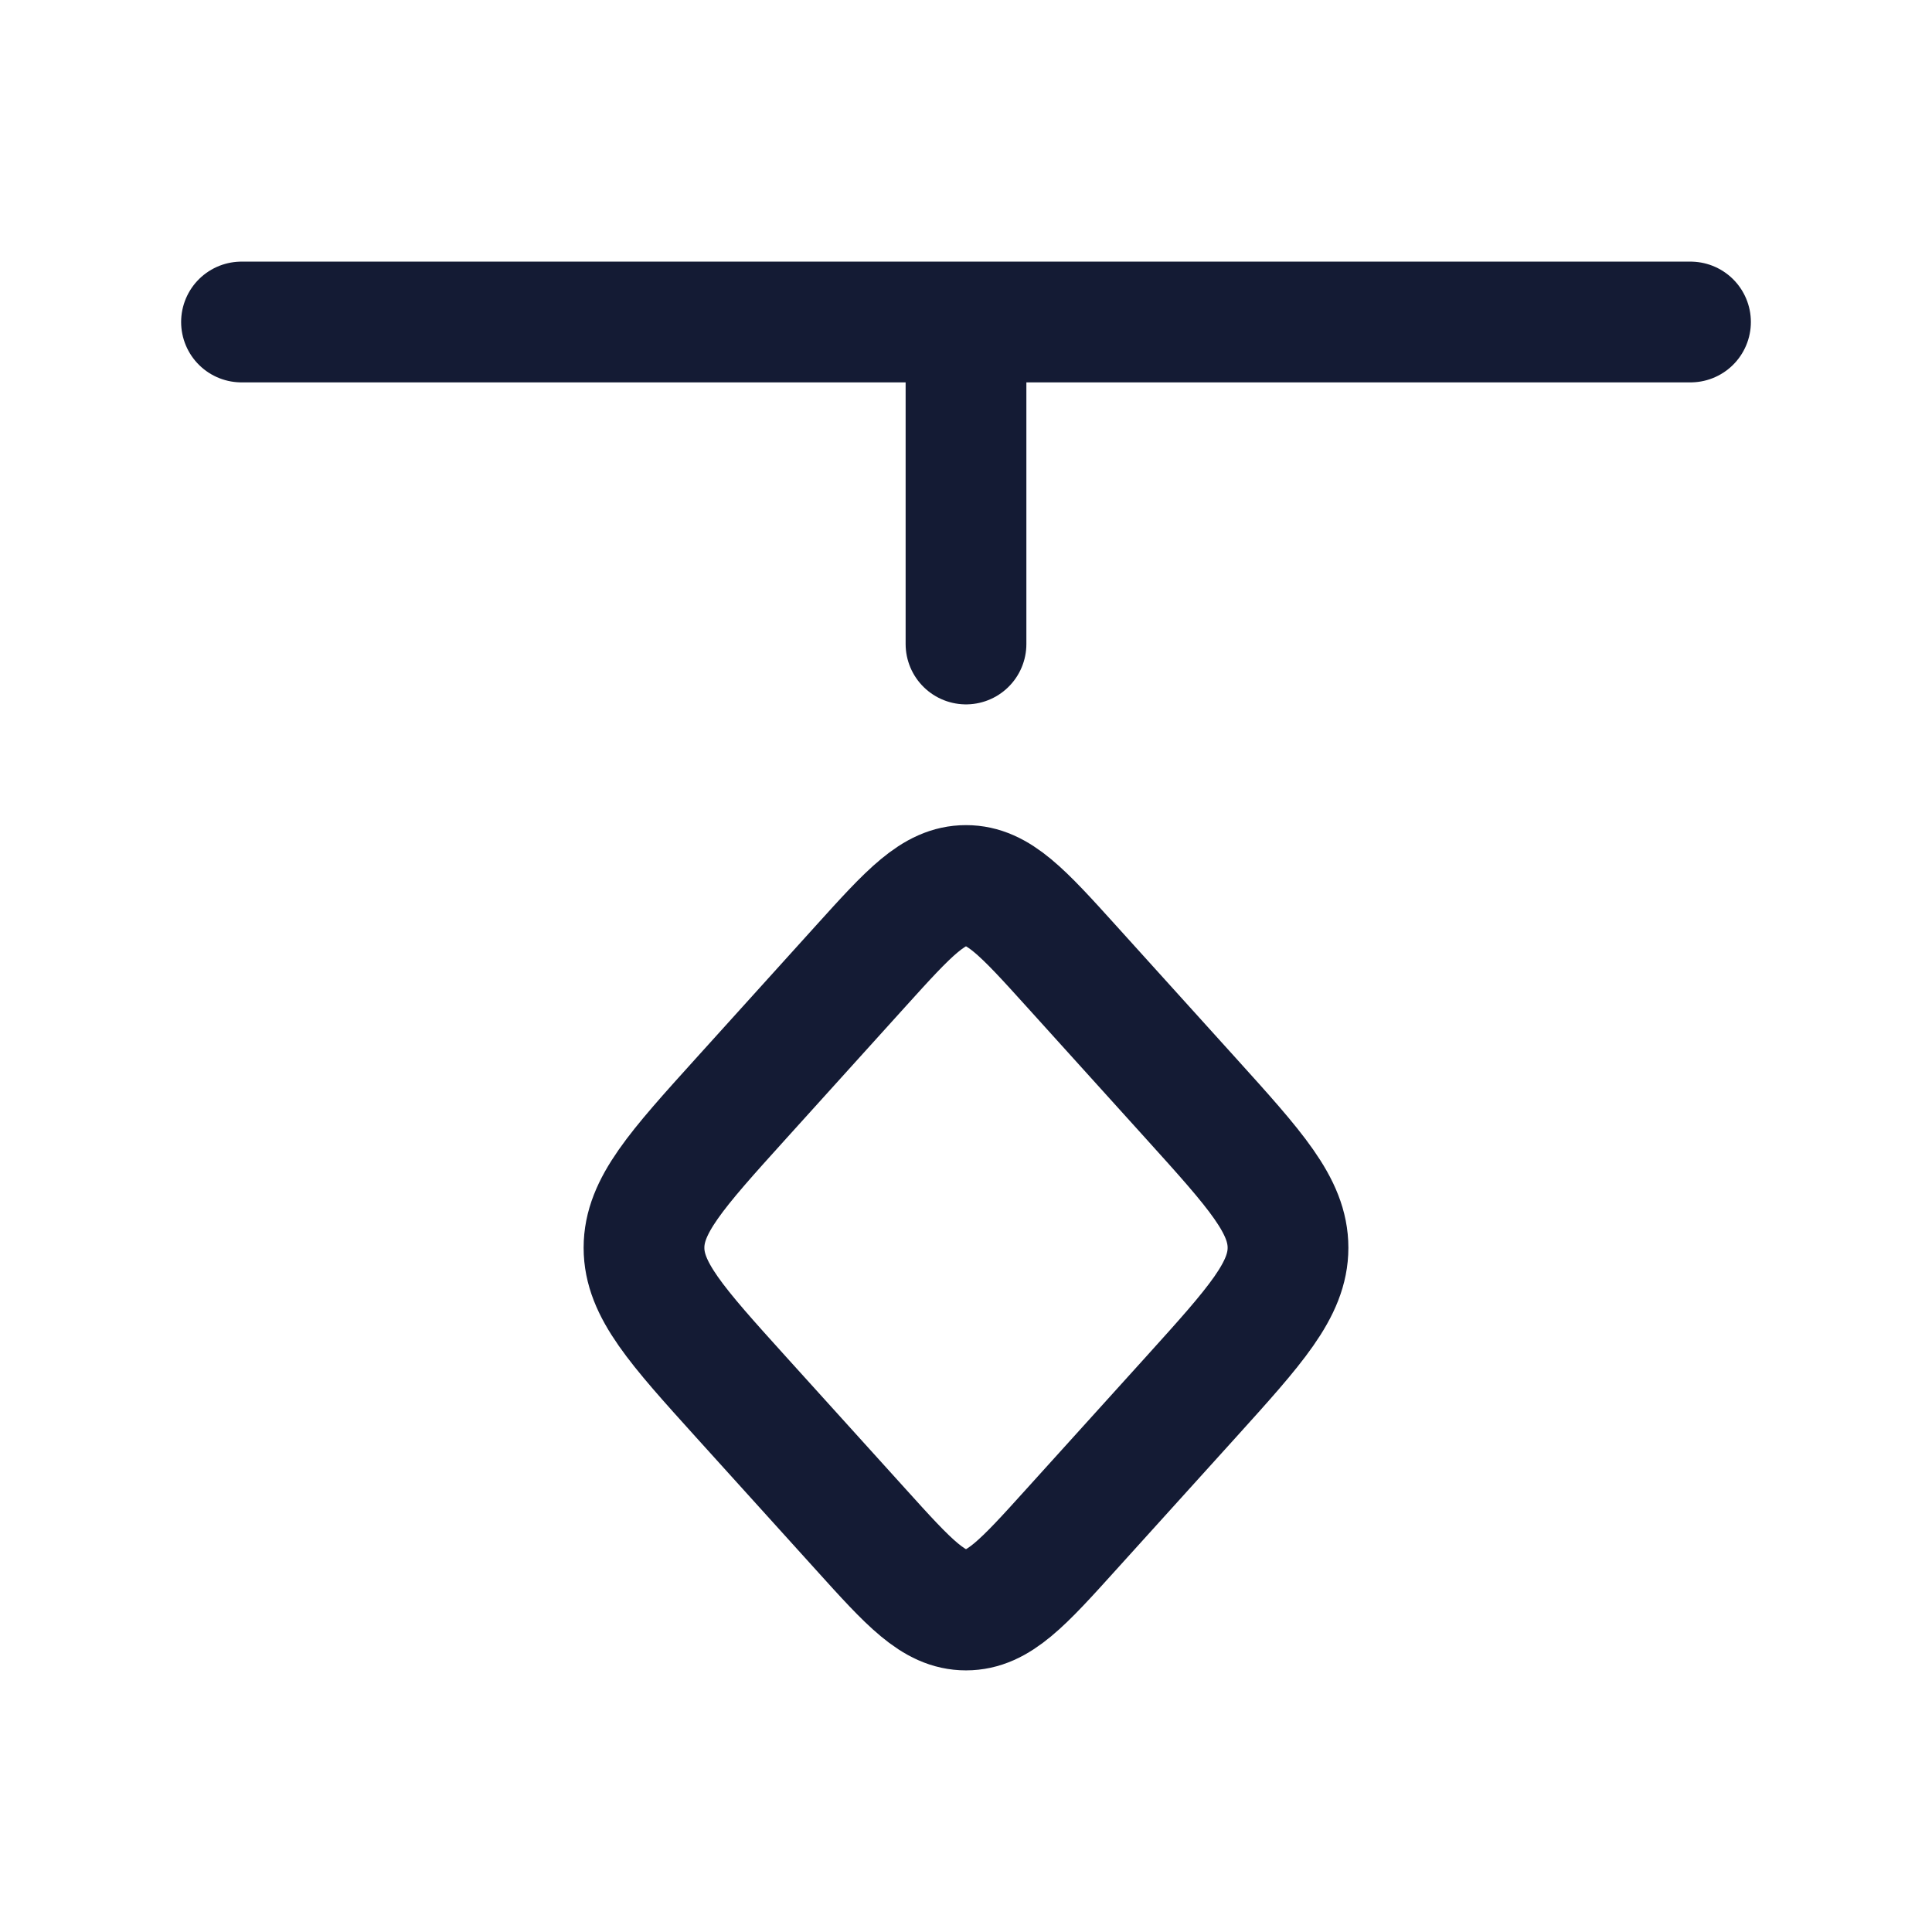 <svg viewBox="0 0 24 24" fill="none" xmlns="http://www.w3.org/2000/svg">
<path d="M13.309 18.997C12.705 19.666 12.403 20 12 20C11.597 20 11.295 19.666 10.691 18.997L9.205 17.354C8.402 16.465 8 16.02 8 15.5C8 14.979 8.402 14.535 9.205 13.646L10.691 12.002C11.295 11.334 11.597 11 12 11C12.403 11 12.705 11.334 13.309 12.002L14.795 13.646C15.598 14.535 16 14.979 16 15.5C16 16.02 15.598 16.465 14.795 17.354L13.309 18.997Z" stroke="#141B34" stroke-width="1.5"/>
<path d="M12 8V4M21 4L3 4" stroke="#141B34" stroke-width="1.5" stroke-linecap="round" stroke-linejoin="round"/>
</svg>
